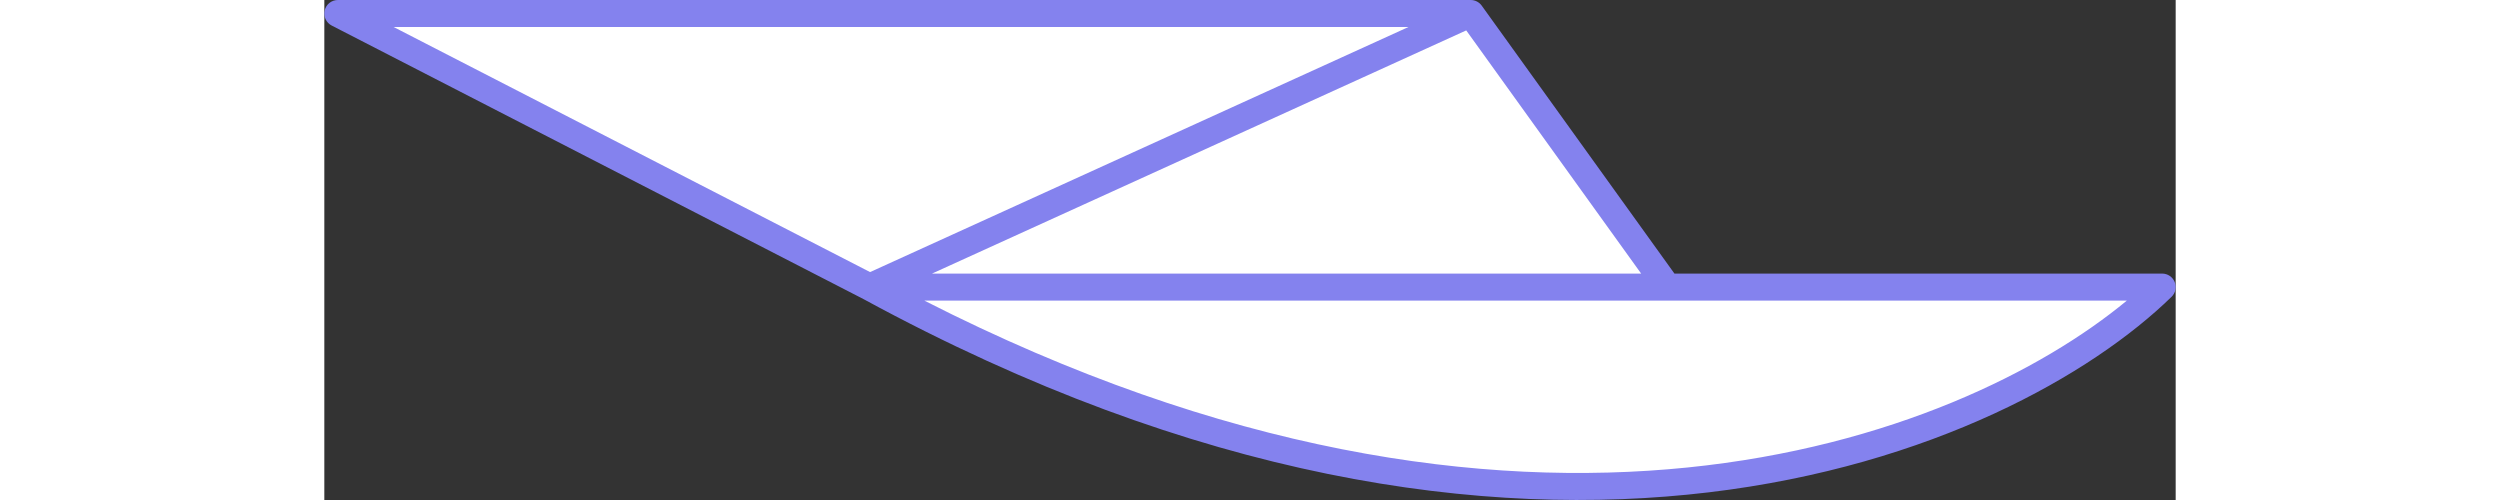 <svg width="125" height="25" viewBox="0 0 137 37" fill="none" xmlns="http://www.w3.org/2000/svg">
<rect x="0" y="0" width="137" height="37" fill="#333333" stroke="none"/>
<path d="M136 21.245C124.586 32.379 89.478 47.968 40.359 21.245L1 1H84.834L99.397 21.245H136Z" fill="white"/>
<path fill-rule="evenodd" clip-rule="evenodd" d="M0.028 0.765C0.137 0.316 0.538 0 1 0H84.834C85.156 0 85.458 0.155 85.646 0.416L99.909 20.245H136C136.407 20.245 136.773 20.491 136.926 20.868C137.08 21.244 136.989 21.677 136.698 21.961C124.949 33.422 89.363 49.039 39.891 22.129L0.543 1.889C0.132 1.678 -0.081 1.213 0.028 0.765ZM133.386 22.245C120.92 32.564 88.788 44.862 44.402 22.245H133.386ZM44.969 20.245L84.501 2.25L97.445 20.245H44.969ZM80.223 2H5.13L40.385 20.134L80.223 2Z" fill="#8482EE"/>
</svg>

